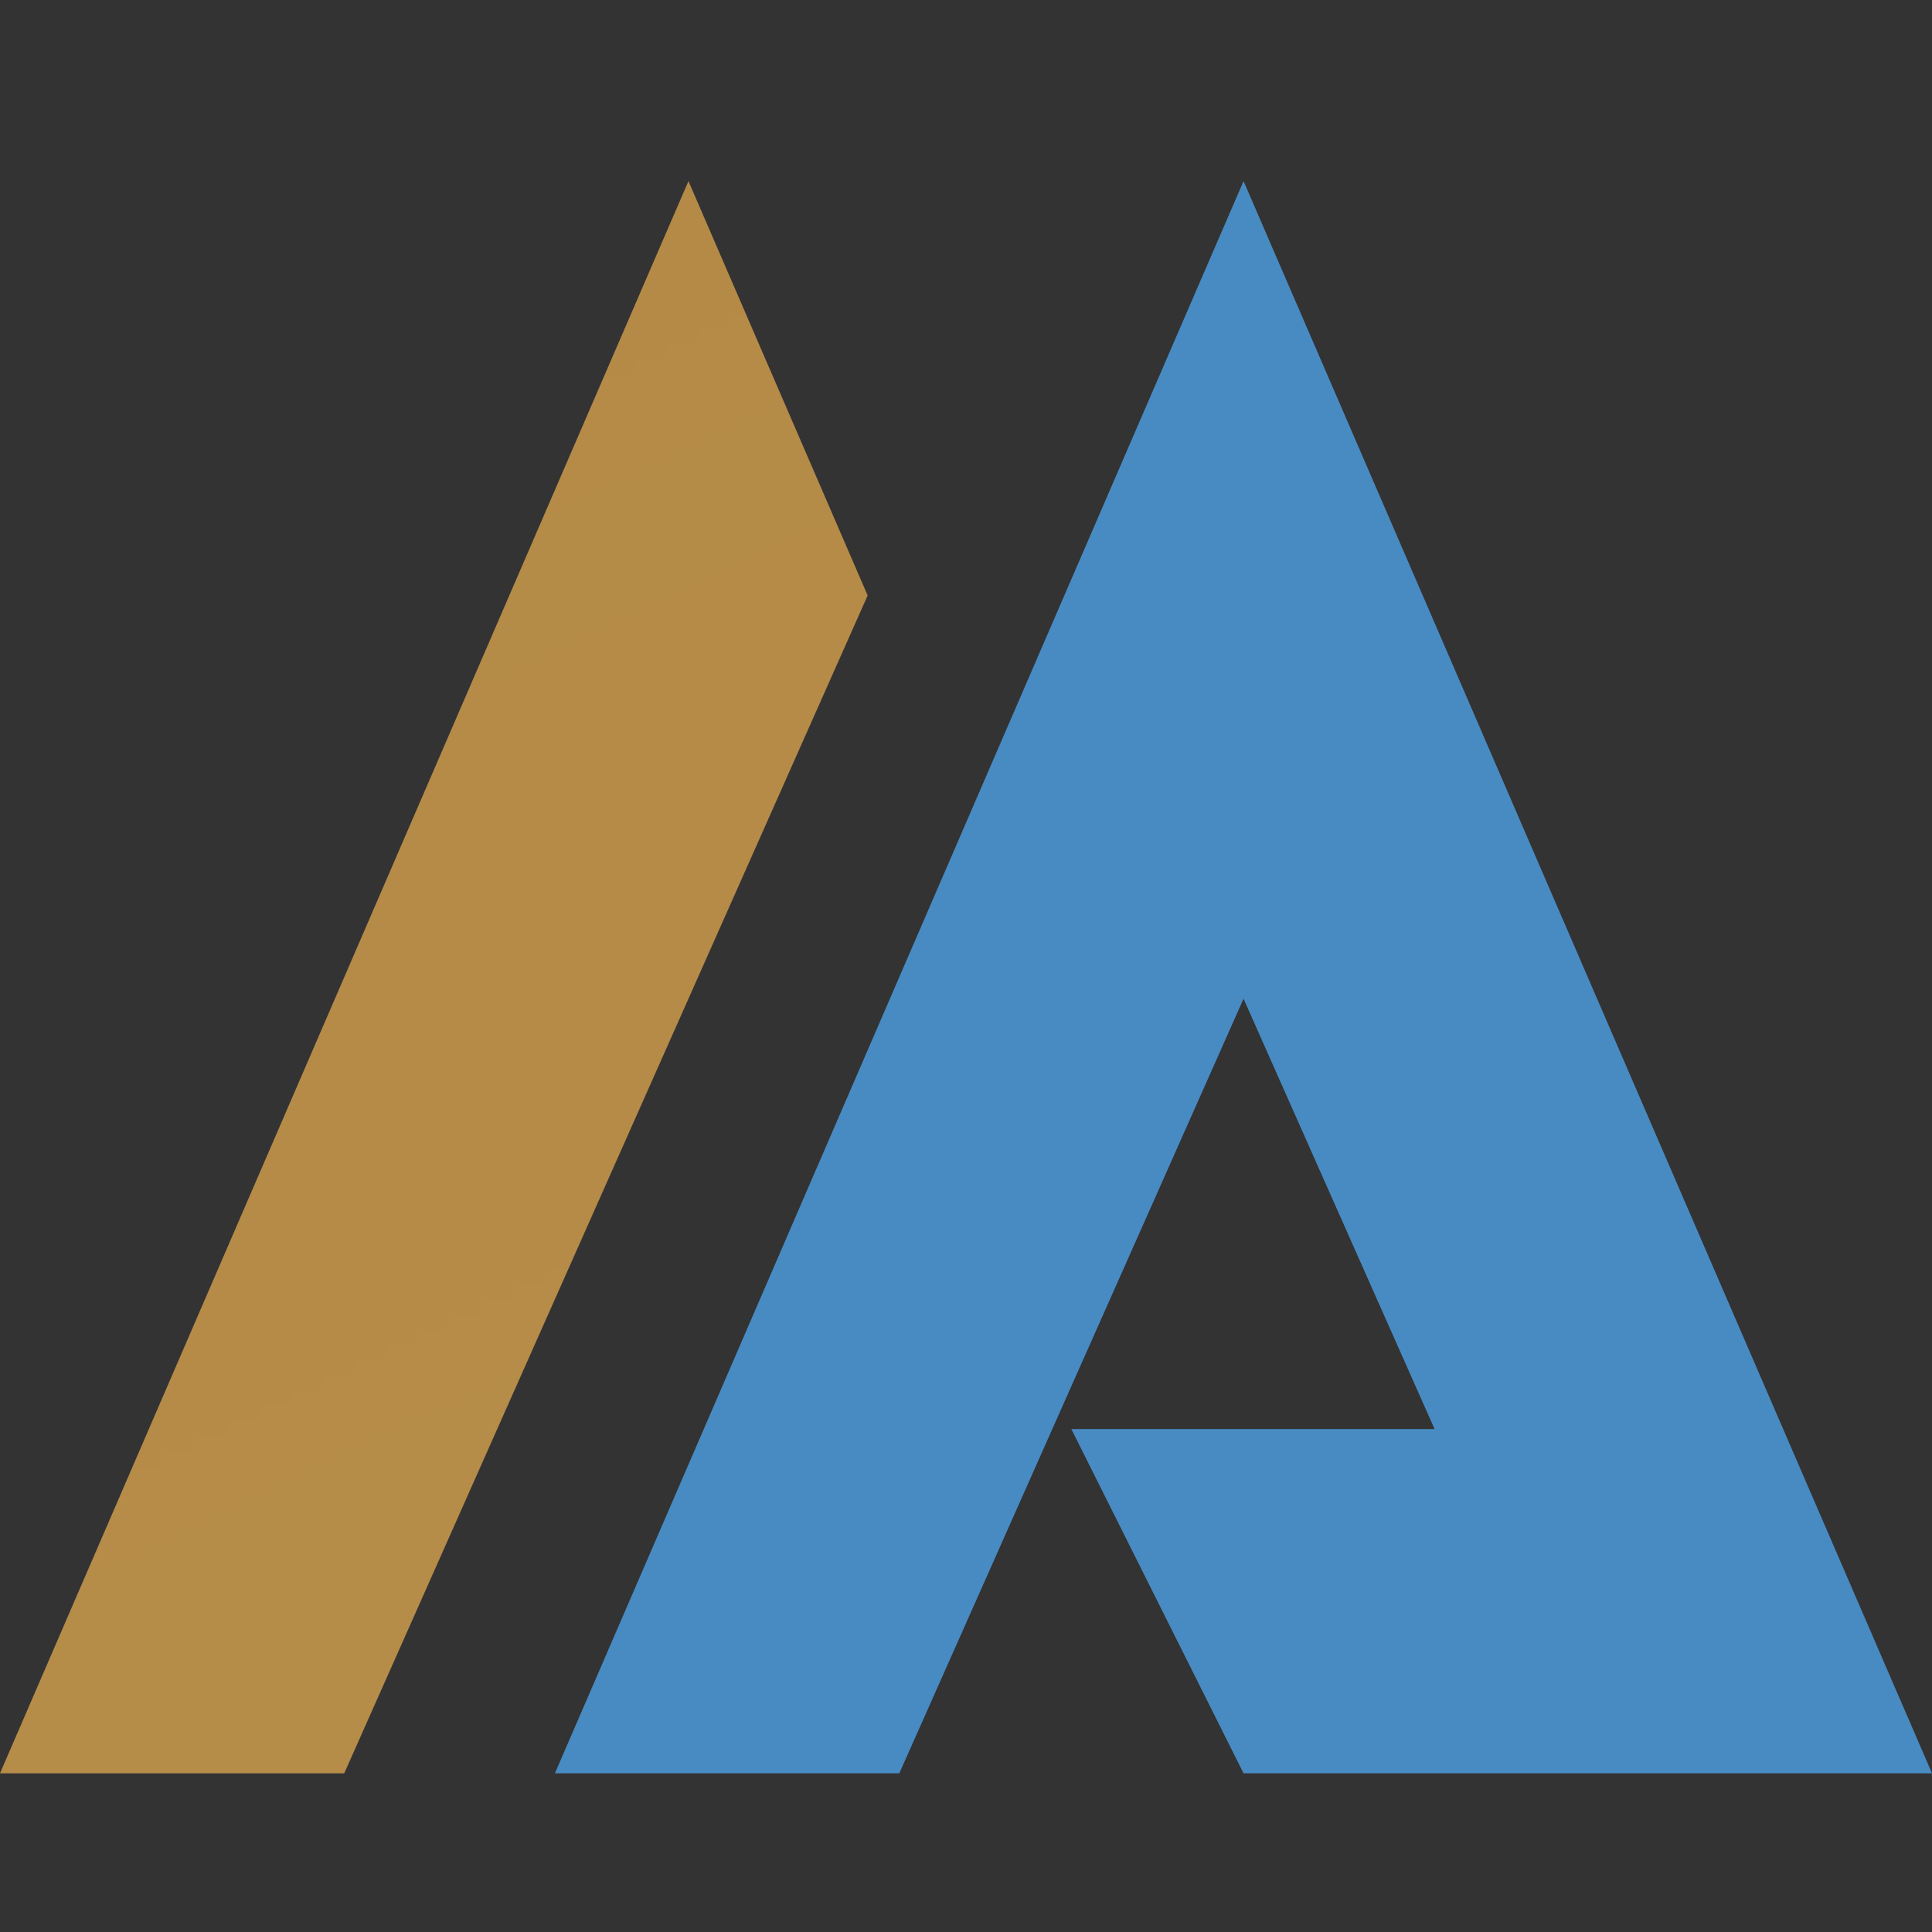 <svg width="64" height="64" viewBox="0 0 64 64" fill="none" xmlns="http://www.w3.org/2000/svg">
<rect x="0" y="0" width="64" height="64" fill="#333333" stroke="none"/>
<path d="M28.742 19.726L22.806 6L0 58.743H11.403L22.806 33.084L28.742 19.726Z" fill="url(#paint0_linear_3507_713)"/>
<path d="M47.13 19.726L41.194 6L18.382 58.743H29.791L41.194 33.084L47.523 47.34H35.49L41.194 58.743H64L47.13 19.726Z" fill="#488BC3"/>
<defs>
<linearGradient id="paint0_linear_3507_713" x1="4410.18" y1="23409.1" x2="-5750.19" y2="2077.54" gradientUnits="userSpaceOnUse">
<stop stop-color="#B58947"/>
<stop offset="0.11" stop-color="#A3732F"/>
<stop offset="0.3" stop-color="#FFEAA5"/>
<stop offset="0.62" stop-color="#CEA253"/>
<stop offset="0.71" stop-color="#82561D"/>
<stop offset="0.74" stop-color="#A07A3F"/>
<stop offset="0.8" stop-color="#D3B879"/>
<stop offset="0.84" stop-color="#F2DE9D"/>
<stop offset="0.86" stop-color="#FFEDAB"/>
<stop offset="0.9" stop-color="#EAD290"/>
<stop offset="0.97" stop-color="#B88E4B"/>
<stop offset="1" stop-color="#A3732F"/>
</linearGradient>
</defs>
</svg>
